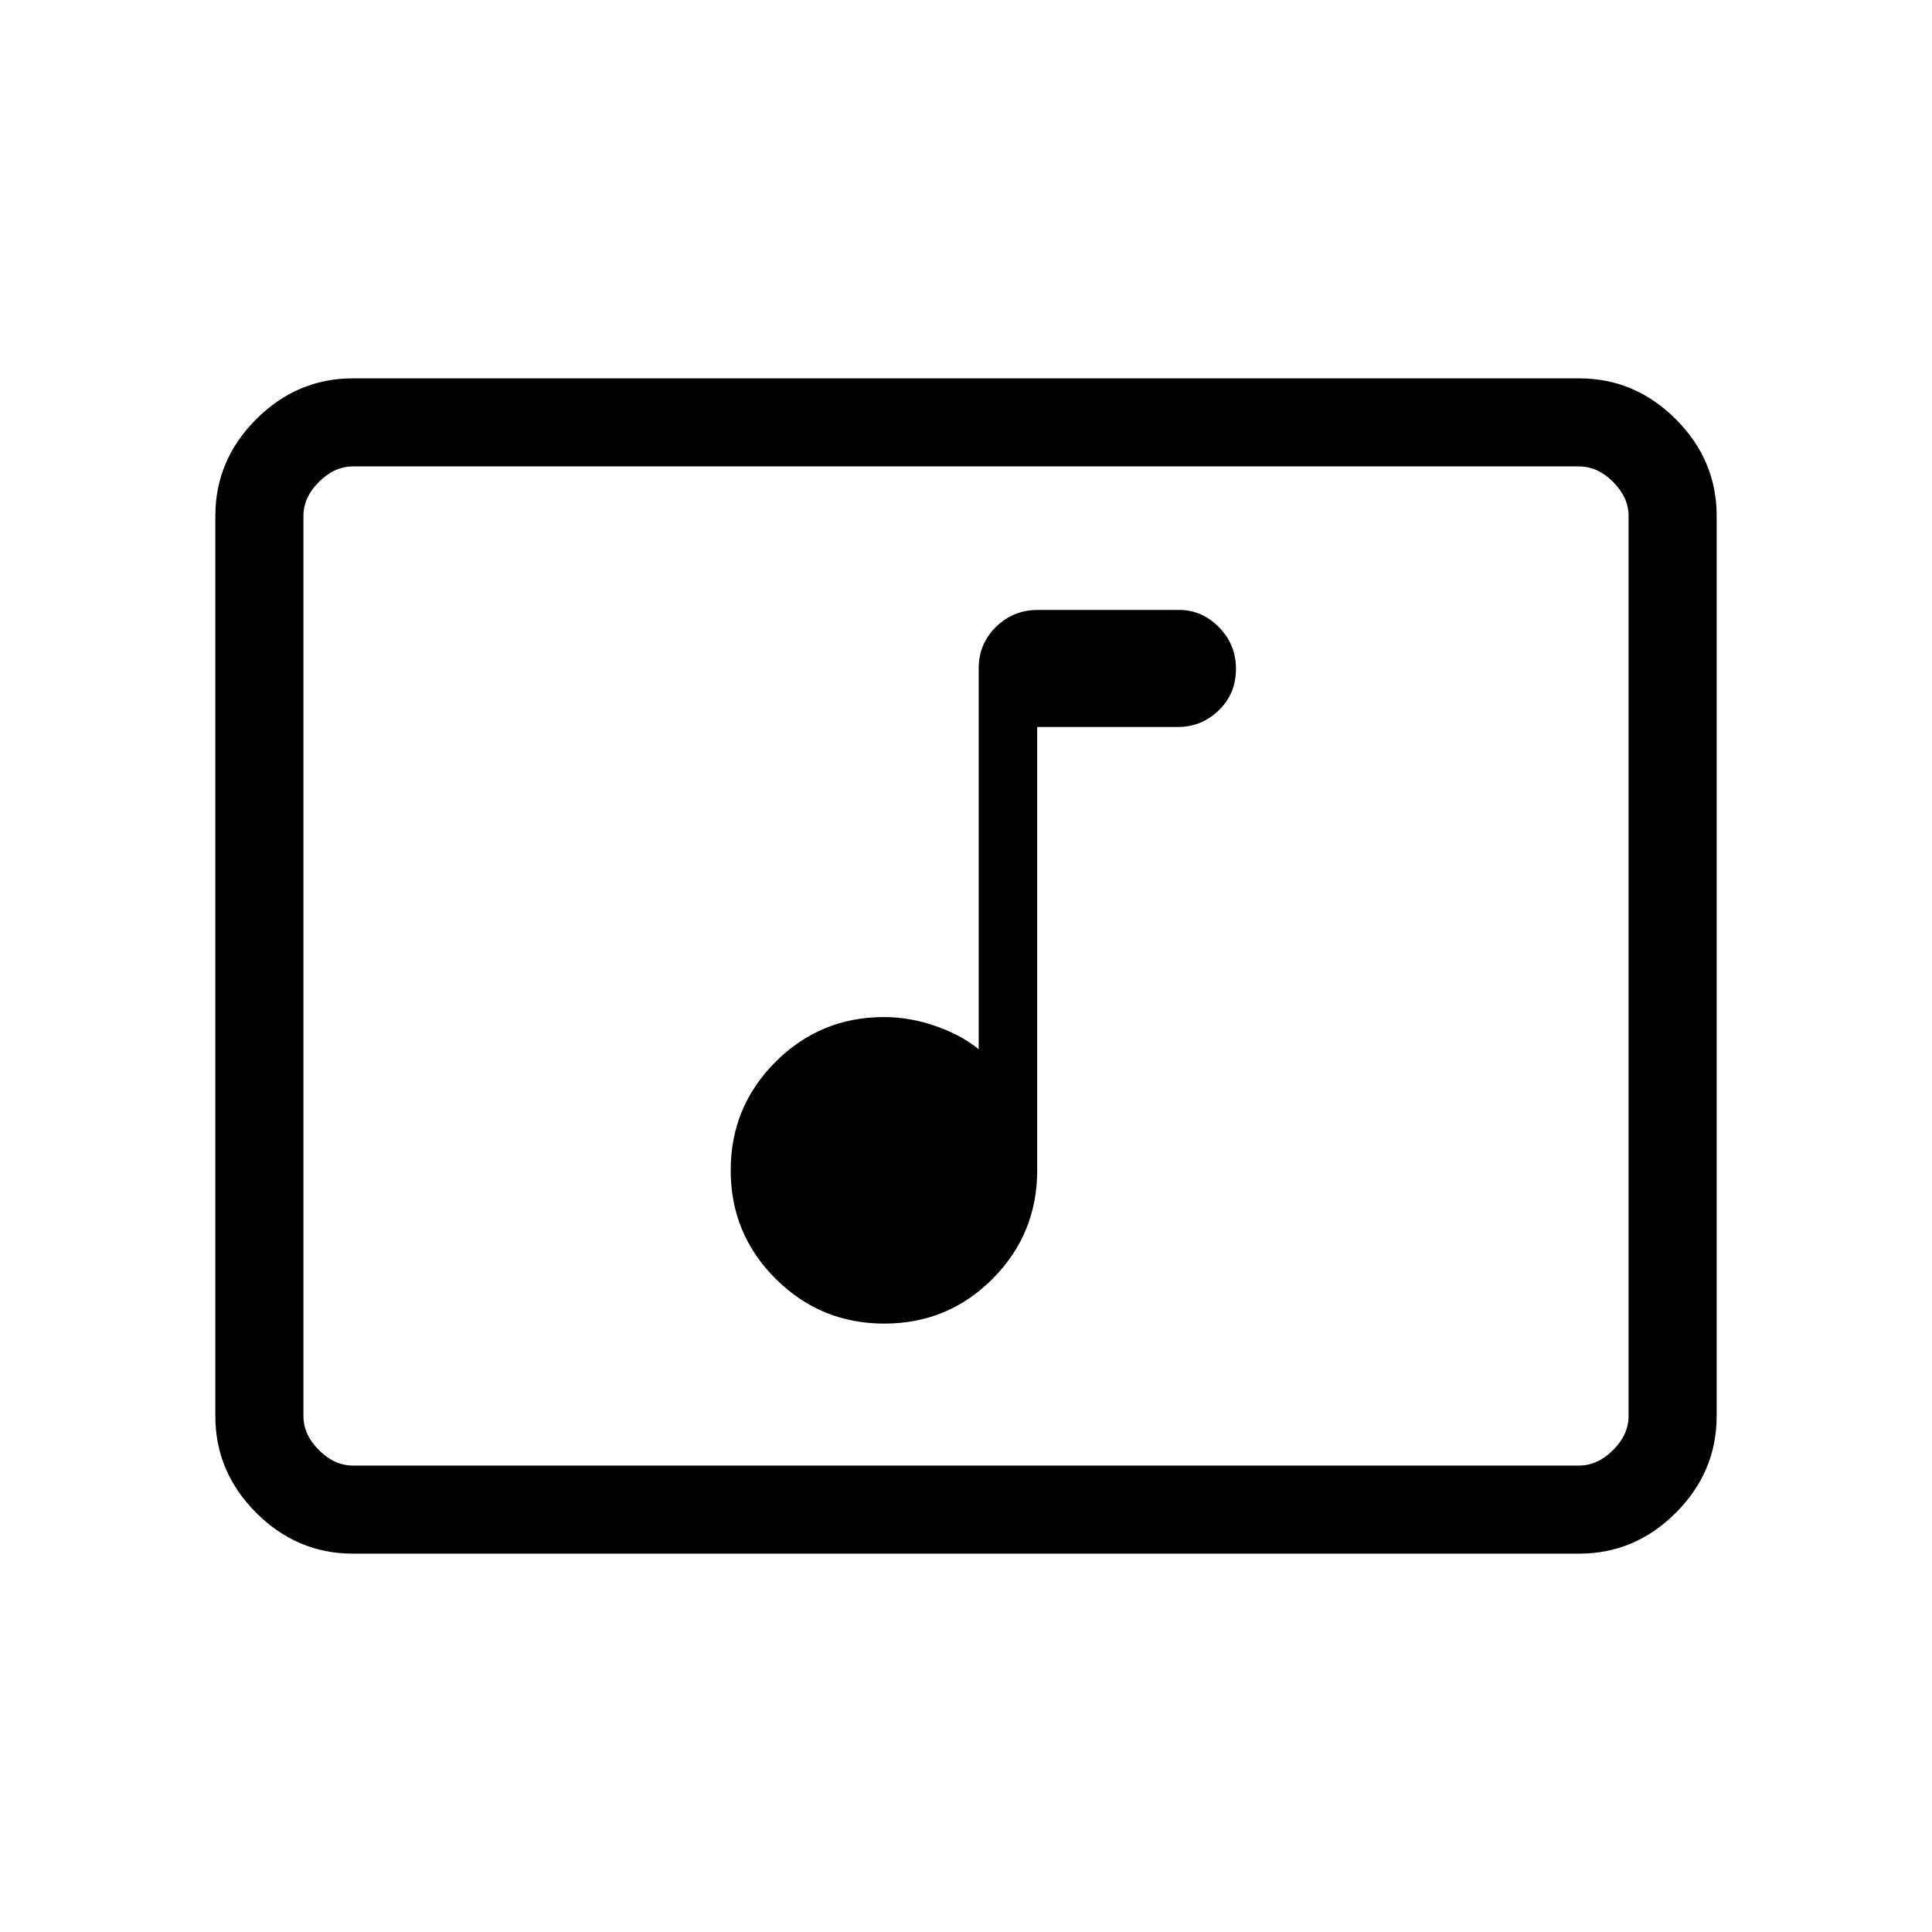 <svg xmlns="http://www.w3.org/2000/svg" height="48" viewBox="0 -960 960 960" width="48"><path d="M439.4-302.31q31.68 0 53.83-22.27t22.15-53.88v-220.31h70.04q11.58 0 20.16-8.26 8.57-8.26 8.57-20.61 0-12.13-8.46-20.71-8.45-8.57-19.76-8.57h-70.28q-12.19 0-20.77 8.42-8.57 8.43-8.57 20.65v189.23q-8.46-7-21.27-11.5-12.81-4.5-25.81-4.5-31.6 0-53.88 22.27-22.27 22.27-22.27 53.89 0 31.61 22.32 53.88 22.33 22.27 54 22.27ZM175.38-188q-27.78 0-48.08-20.3-20.3-20.3-20.3-48.08v-447.24q0-27.78 20.3-48.08 20.3-20.3 48.08-20.3h609.24q27.78 0 48.08 20.3 20.3 20.3 20.3 48.08v447.24q0 27.78-20.3 48.08-20.3 20.3-48.08 20.3H175.38Zm0-43.77h609.24q9.23 0 16.92-7.69 7.69-7.69 7.69-16.92v-447.24q0-9.23-7.69-16.92-7.69-7.69-16.92-7.69H175.38q-9.23 0-16.92 7.69-7.69 7.69-7.69 16.92v447.24q0 9.23 7.69 16.92 7.69 7.69 16.92 7.69Zm-24.61 0V-728.23-231.77Z"/></svg>